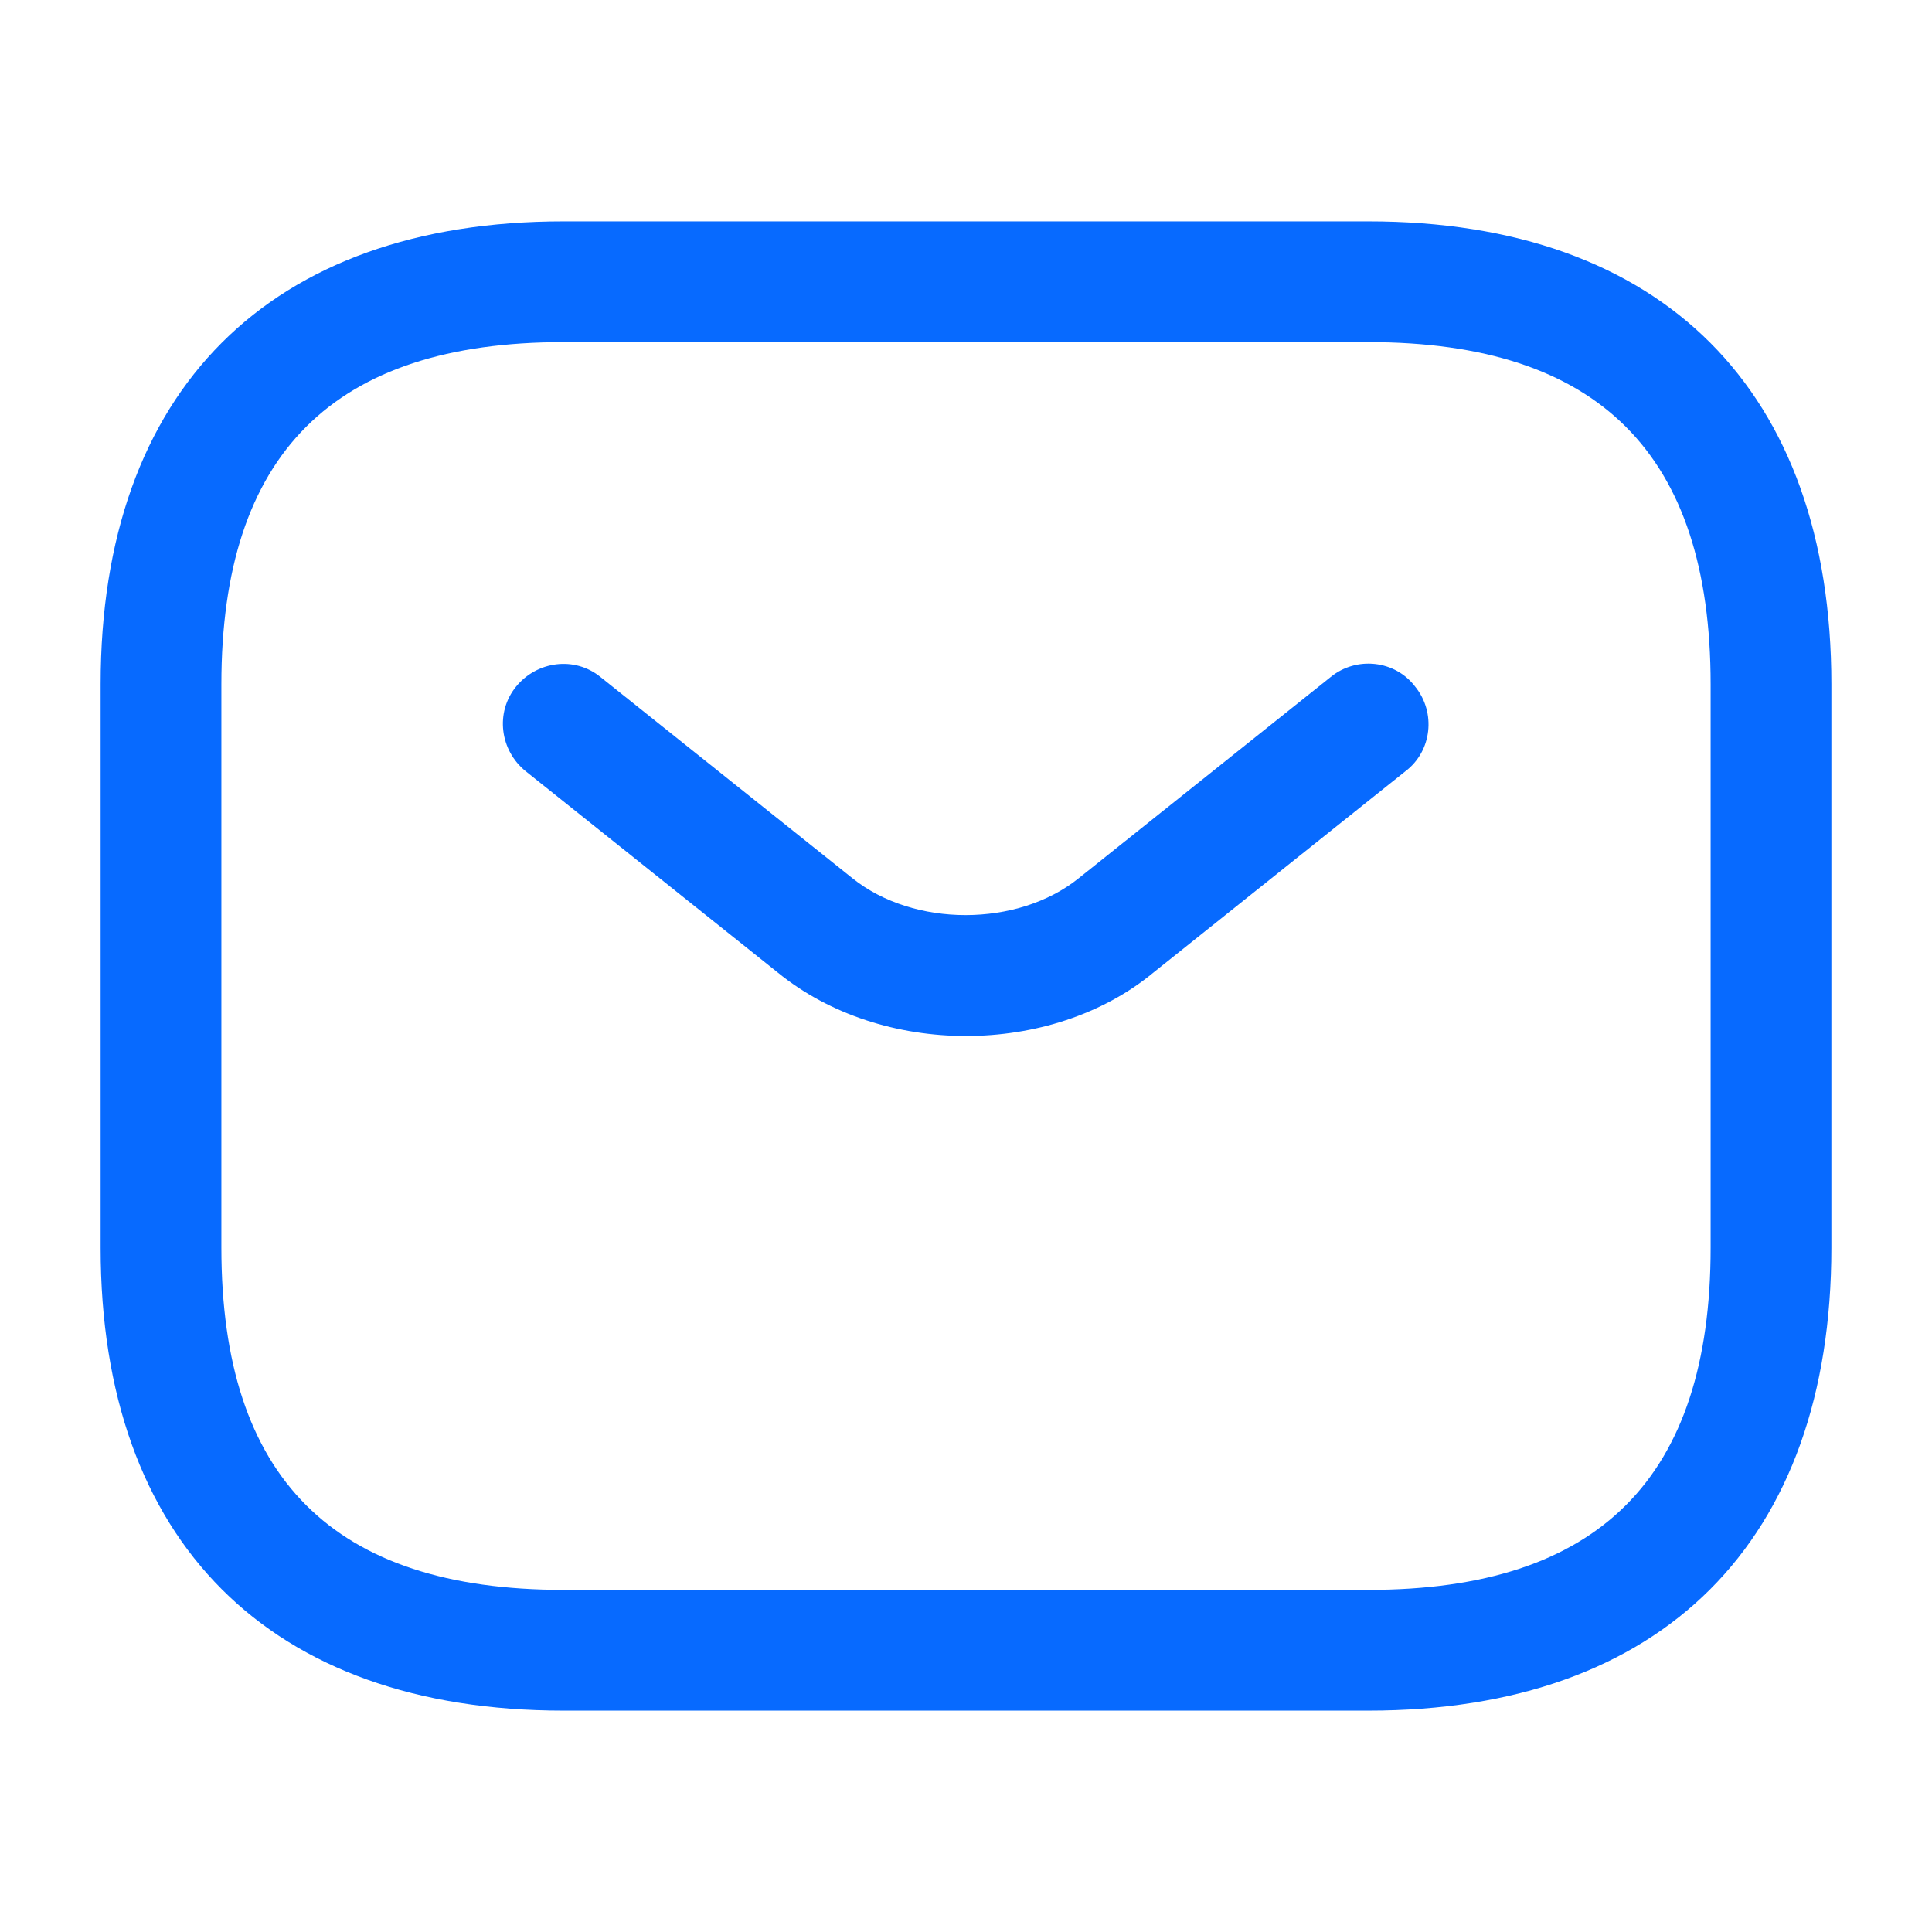<svg xmlns="http://www.w3.org/2000/svg" width="24.864" height="24.864" viewBox="0 0 24.864 24.864">
  <g id="vuesax_outline_sms" data-name="vuesax/outline/sms" transform="translate(-556 -252)">
    <g id="sms" transform="translate(556 252)">
      <g id="Vector" transform="translate(1.295 2.849)" fill="none">
        <path d="M16.317,19.166H5.957C2.176,19.166,0,16.99,0,13.209V5.957C0,2.176,2.176,0,5.957,0h10.36c3.781,0,5.957,2.176,5.957,5.957v7.252C22.274,16.99,20.1,19.166,16.317,19.166ZM5.957,1.554c-2.963,0-4.4,1.44-4.4,4.4v7.252c0,2.963,1.44,4.4,4.4,4.4h10.36c2.963,0,4.4-1.44,4.4-4.4V5.957c0-2.963-1.44-4.4-4.4-4.4Z" stroke="none"/>
        <path d="M 16.317 19.166 L 5.957 19.166 C 2.176 19.166 -3.866577117150882e-06 16.99 -3.866577117150882e-06 13.209 L -3.866577117150882e-06 5.957 C -3.866577117150882e-06 2.176 2.176 5.377196998779254e-07 5.957 5.377196998779254e-07 L 16.317 5.377196998779254e-07 C 20.098 5.377196998779254e-07 22.274 2.176 22.274 5.957 L 22.274 13.209 C 22.274 16.99 20.098 19.166 16.317 19.166 Z M 5.957 1.554 C 2.994 1.554 1.554 2.994 1.554 5.957 L 1.554 13.209 C 1.554 16.172 2.994 17.612 5.957 17.612 L 16.317 17.612 C 19.28 17.612 20.72 16.172 20.72 13.209 L 20.72 5.957 C 20.72 2.994 19.28 1.554 16.317 1.554 L 5.957 1.554 Z" stroke="none" fill="#076aff"/>
      </g>
      <g id="Vector-2" data-name="Vector" transform="translate(6.472 8.541)" fill="none">
        <path d="M5.96,4.792a3.851,3.851,0,0,1-2.424-.818L.293,1.384A.774.774,0,1,1,1.256.172L4.5,2.762a2.472,2.472,0,0,0,2.911,0L10.653.172A.765.765,0,0,1,11.741.3a.765.765,0,0,1-.124,1.088L8.374,3.974A3.8,3.8,0,0,1,5.96,4.792Z" stroke="none"/>
        <path d="M 5.96 4.792 C 5.09 4.792 4.209 4.523 3.536 3.974 L 0.293 1.384 C -0.039 1.115 -0.101 0.628 0.169 0.296 C 0.438 -0.035 0.925 -0.098 1.256 0.172 L 4.499 2.762 C 5.286 3.394 6.623 3.394 7.41 2.762 L 10.653 0.172 C 10.984 -0.098 11.482 -0.046 11.741 0.296 C 12.01 0.628 11.958 1.125 11.616 1.384 L 8.374 3.974 C 7.711 4.523 6.83 4.792 5.96 4.792 Z" stroke="none" fill="#076aff"/>
      </g>
      <g id="Vector-3" data-name="Vector" fill="none" opacity="0">
        <path d="M0,0H24.864V24.864H0Z" stroke="none"/>
        <path d="M 1 1 L 1 23.864 L 23.864 23.864 L 23.864 1 L 1 1 M -5.7220458984375e-06 -5.7220458984375e-06 L 24.864 -5.7220458984375e-06 L 24.864 24.864 L -5.7220458984375e-06 24.864 L -5.7220458984375e-06 -5.7220458984375e-06 Z" stroke="none" fill="#076aff"/>
      </g>
    </g>
  </g>
</svg>
